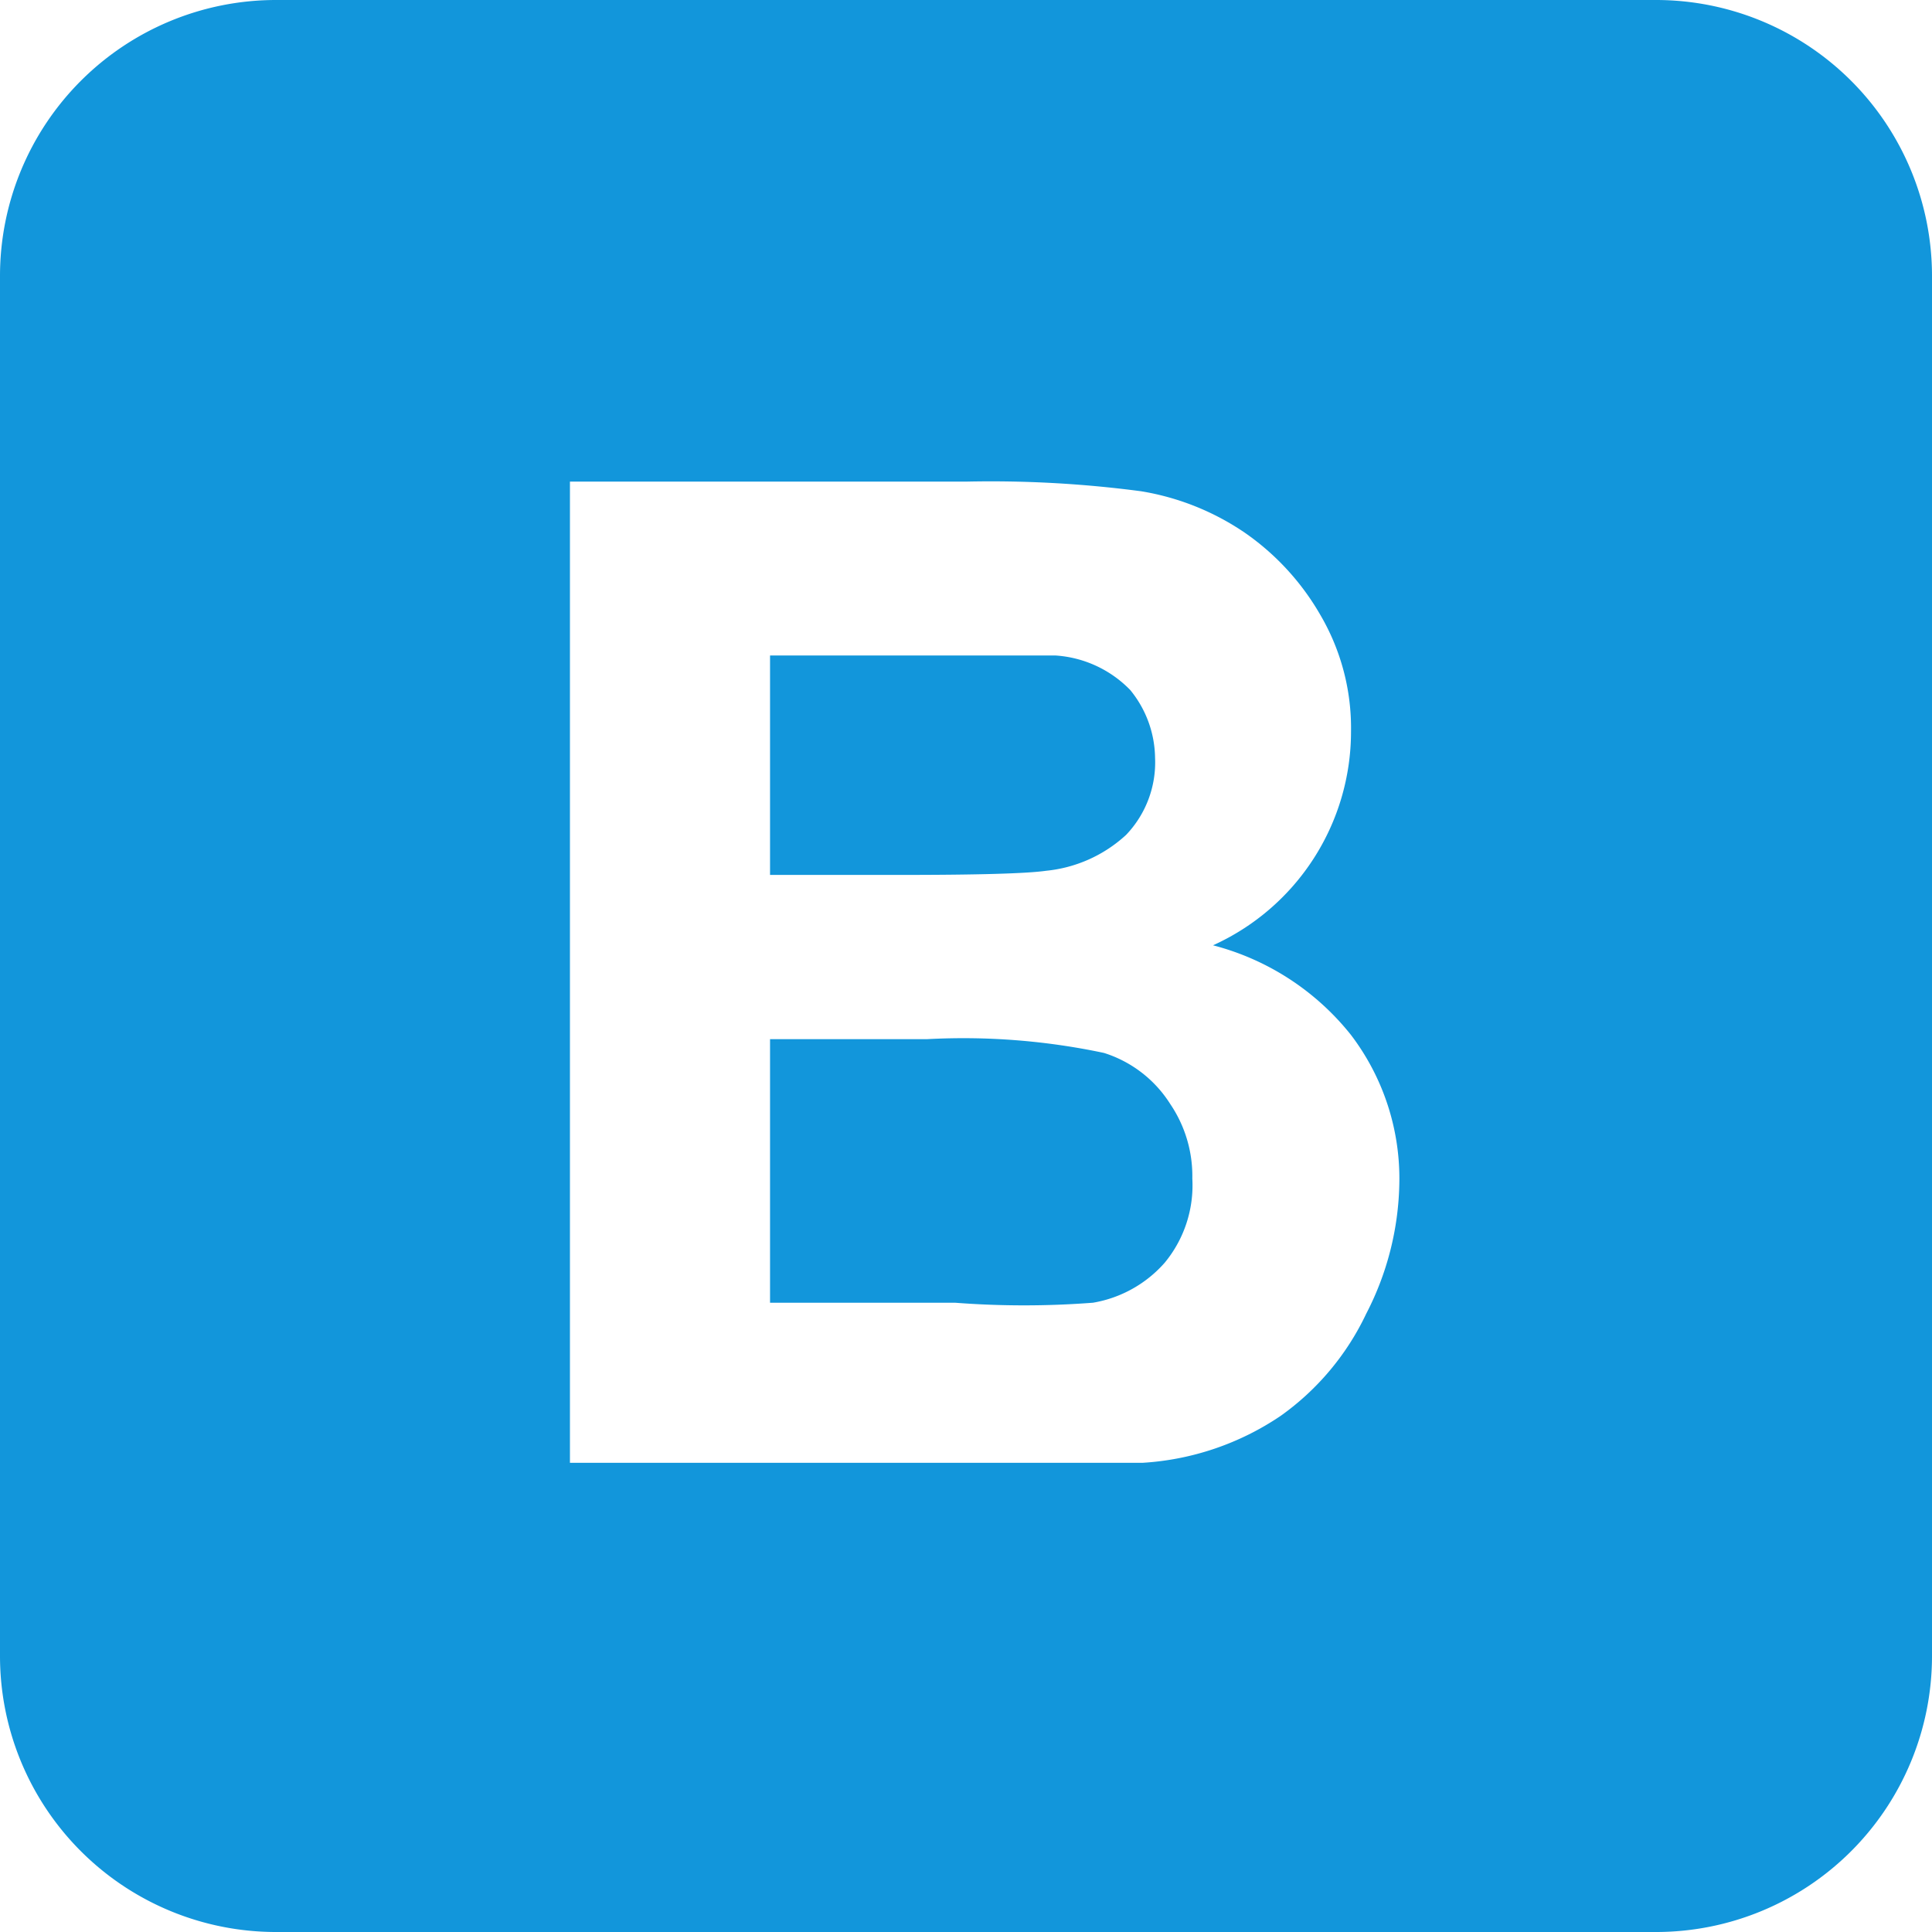 <?xml version="1.0" standalone="no"?><!DOCTYPE svg PUBLIC "-//W3C//DTD SVG 1.1//EN" "http://www.w3.org/Graphics/SVG/1.1/DTD/svg11.dtd"><svg t="1510157086327" class="icon" style="" viewBox="0 0 1024 1024" version="1.1" xmlns="http://www.w3.org/2000/svg" p-id="22514" xmlns:xlink="http://www.w3.org/1999/xlink" width="128" height="128"><defs><style type="text/css"></style></defs><path d="M877.714 0H146.286a146.286 146.286 0 0 0-146.286 146.286v731.429a146.286 146.286 0 0 0 146.286 146.286h731.429a146.286 146.286 0 0 0 146.286-146.286V146.286a146.286 146.286 0 0 0-146.286-146.286zM724.114 696.32a139.703 139.703 0 0 1-45.349 54.126 146.286 146.286 0 0 1-73.143 24.869H302.08V255.269H512a605.623 605.623 0 0 1 92.891 5.12 136.777 136.777 0 0 1 54.857 21.943 134.583 134.583 0 0 1 40.229 43.886 118.491 118.491 0 0 1 16.091 61.44 124.343 124.343 0 0 1-73.143 113.371 137.509 137.509 0 0 1 73.143 47.543 125.806 125.806 0 0 1 25.6 78.994 155.794 155.794 0 0 1-17.554 68.754zM554.423 461.531a73.143 73.143 0 0 0 42.423-19.017 55.589 55.589 0 0 0 15.36-40.96 57.783 57.783 0 0 0-13.166-35.84 60.709 60.709 0 0 0-39.497-18.286H408.137v116.297h69.486q61.44 0 76.8-2.194zM585.143 558.08a359.131 359.131 0 0 0-93.623-7.314H408.137v139.703h98.011a478.354 478.354 0 0 0 73.143 0 65.097 65.097 0 0 0 38.034-21.211 64.366 64.366 0 0 0 14.629-44.617 68.023 68.023 0 0 0-11.703-39.497 64.366 64.366 0 0 0-35.109-27.063z" p-id="22515" fill="#1296db"></path></svg>